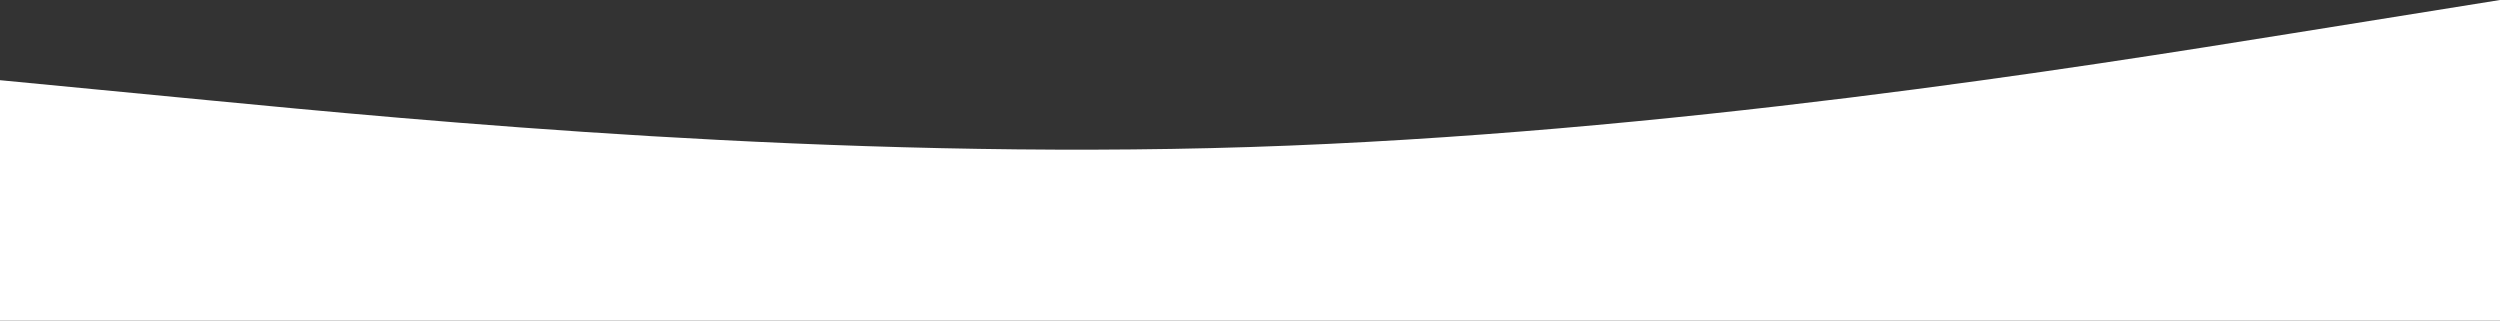 <svg width="1512" height="194" viewBox="0 0 1512 194" fill="none" xmlns="http://www.w3.org/2000/svg">
<rect x="0" y="0" width="1512" height="194" fill="#333333" stroke="none"/>
<path fill-rule="evenodd" clip-rule="evenodd" d="M0 48.5L126 60.625C252 72.75 504 97 756 88.917C1008 80.833 1260 40.417 1386 20.208L1512 0V194H1386C1260 194 1008 194 756 194C504 194 252 194 126 194H0V48.5Z" fill="white"/>
</svg>
